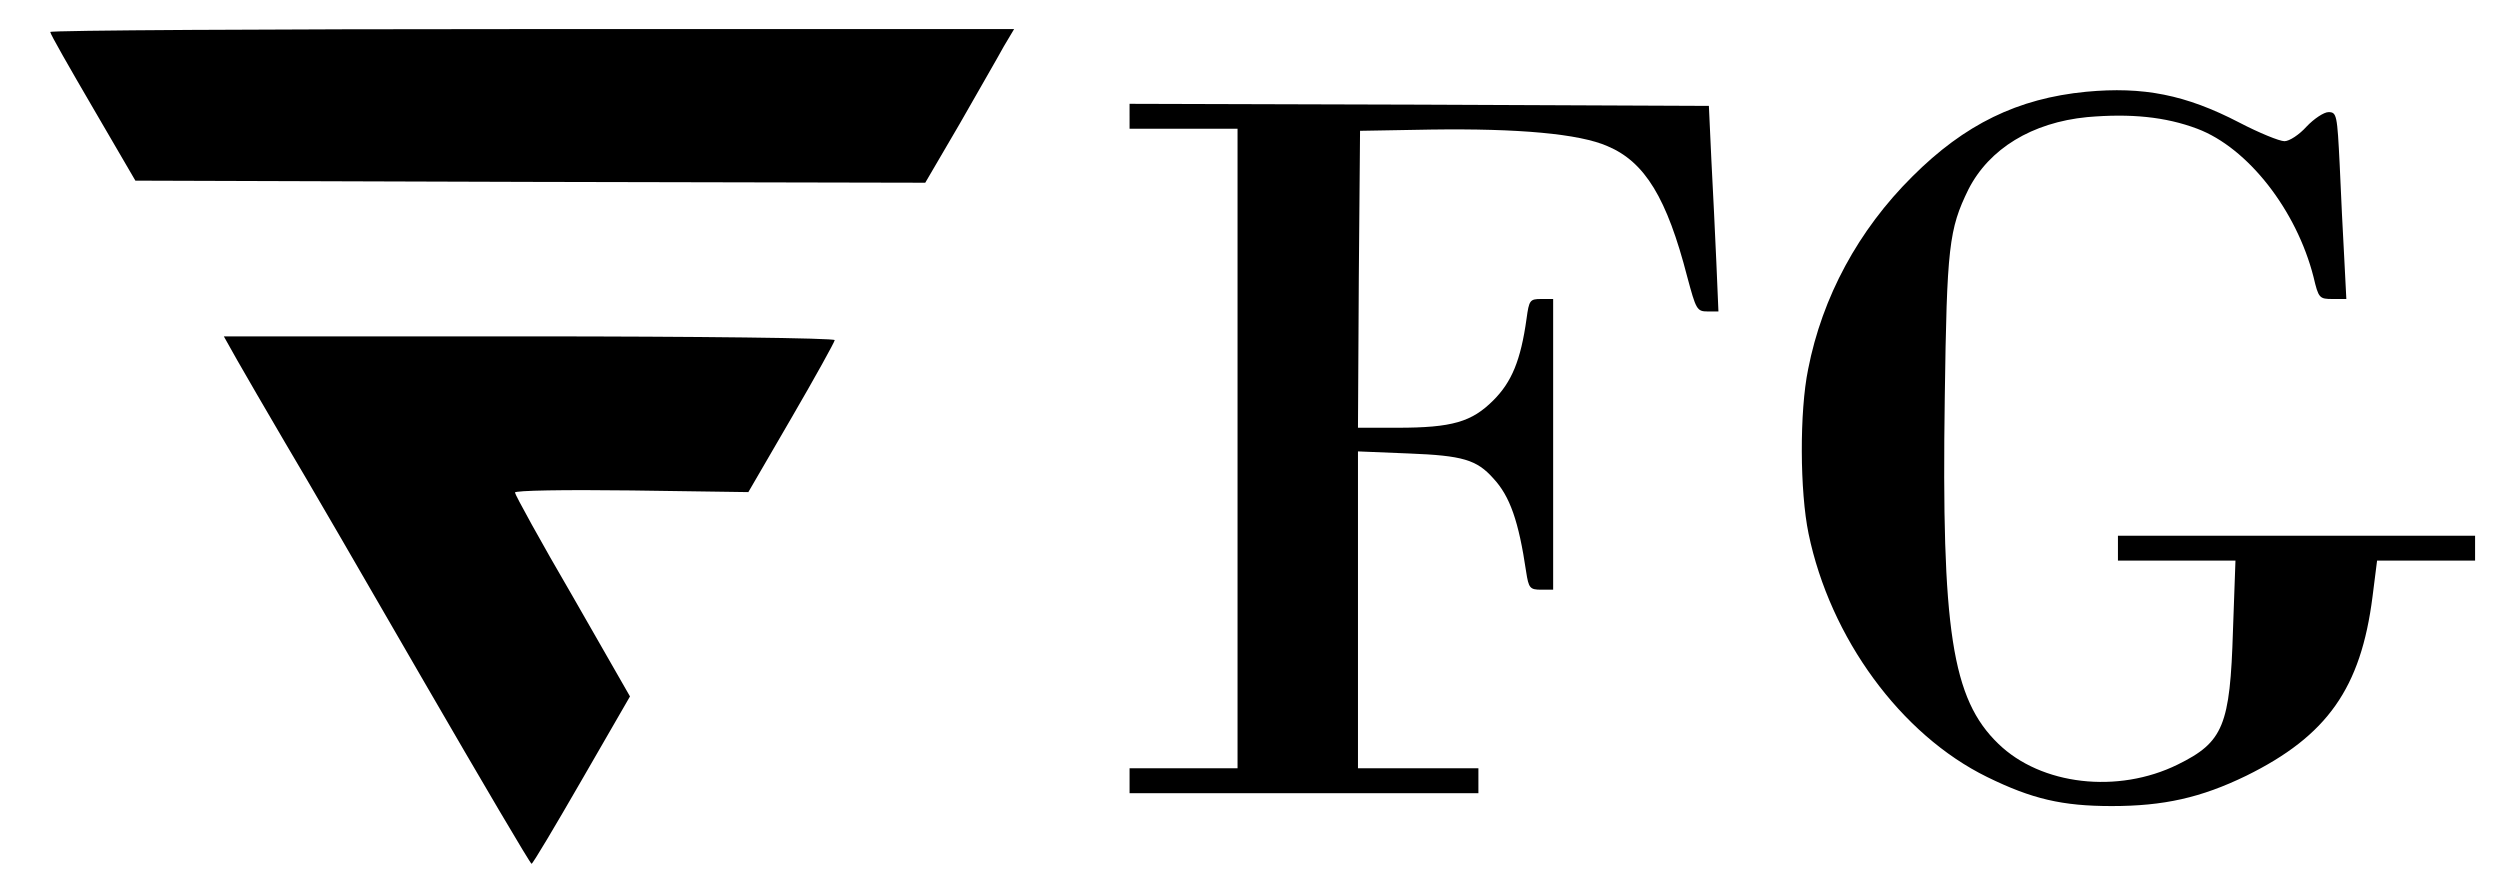 <?xml version="1.0" standalone="no"?>
<!DOCTYPE svg PUBLIC "-//W3C//DTD SVG 20010904//EN"
 "http://www.w3.org/TR/2001/REC-SVG-20010904/DTD/svg10.dtd">
<svg version="1.0" xmlns="http://www.w3.org/2000/svg"
 width="602pt" height="215pt" viewBox="0 0 602 215"
 preserveAspectRatio="xMidYMid meet">

<g transform="translate(0,215) scale(0.1,-0.1)"
fill="#000000" stroke="none">
<path d="M121 2073 c0 -5 47 -87 103 -183 l102 -175 951 -3 951 -2 83 142 c45
79 93 162 106 186 l25 42 -1161 0 c-639 0 -1161 -3 -1160 -7z"/>
<path d="M5023 1929 c-164 -16 -292 -78 -418 -204 -130 -129 -217 -290 -251
-464 -21 -102 -20 -295 1 -396 52 -251 222 -484 430 -586 108 -53 181 -70 300
-70 125 0 215 20 324 73 195 96 276 211 304 431 l11 87 118 0 118 0 0 30 0 30
-430 0 -430 0 0 -30 0 -30 141 0 142 0 -6 -168 c-7 -229 -23 -269 -133 -323
-144 -71 -329 -50 -432 50 -112 108 -137 274 -129 833 5 364 10 406 57 502 50
98 153 161 286 174 104 9 188 1 265 -28 122 -46 239 -196 280 -357 12 -51 14
-53 46 -53 l33 0 -5 98 c-3 53 -8 154 -11 225 -6 120 -7 127 -27 127 -11 0
-35 -16 -53 -35 -17 -19 -41 -35 -53 -35 -12 0 -61 20 -109 45 -129 67 -231
87 -369 74z"/>
<path d="M2720 1870 l0 -30 130 0 130 0 0 -770 0 -770 -130 0 -130 0 0 -30 0
-30 420 0 420 0 0 30 0 30 -145 0 -145 0 0 381 0 382 123 -5 c129 -5 163 -15
203 -60 40 -43 61 -103 79 -225 6 -39 9 -43 36 -43 l29 0 0 350 0 350 -29 0
c-27 0 -29 -3 -35 -47 -14 -101 -36 -153 -80 -197 -52 -52 -99 -66 -231 -66
l-95 0 2 358 3 357 170 3 c211 3 358 -10 426 -40 90 -38 143 -125 192 -315 21
-78 23 -83 49 -83 l26 0 -5 118 c-3 64 -8 176 -12 247 l-6 130 -697 3 -698 2
0 -30z"/>
<path d="M571 1283 c18 -32 70 -121 115 -198 46 -77 197 -337 336 -578 139
-240 255 -437 258 -437 3 0 57 91 121 202 l116 201 -138 241 c-77 132 -139
245 -139 250 0 5 118 7 281 5 l281 -4 104 179 c57 98 104 183 104 187 0 5
-331 9 -736 9 l-735 0 32 -57z"/>
</g>
</svg>
